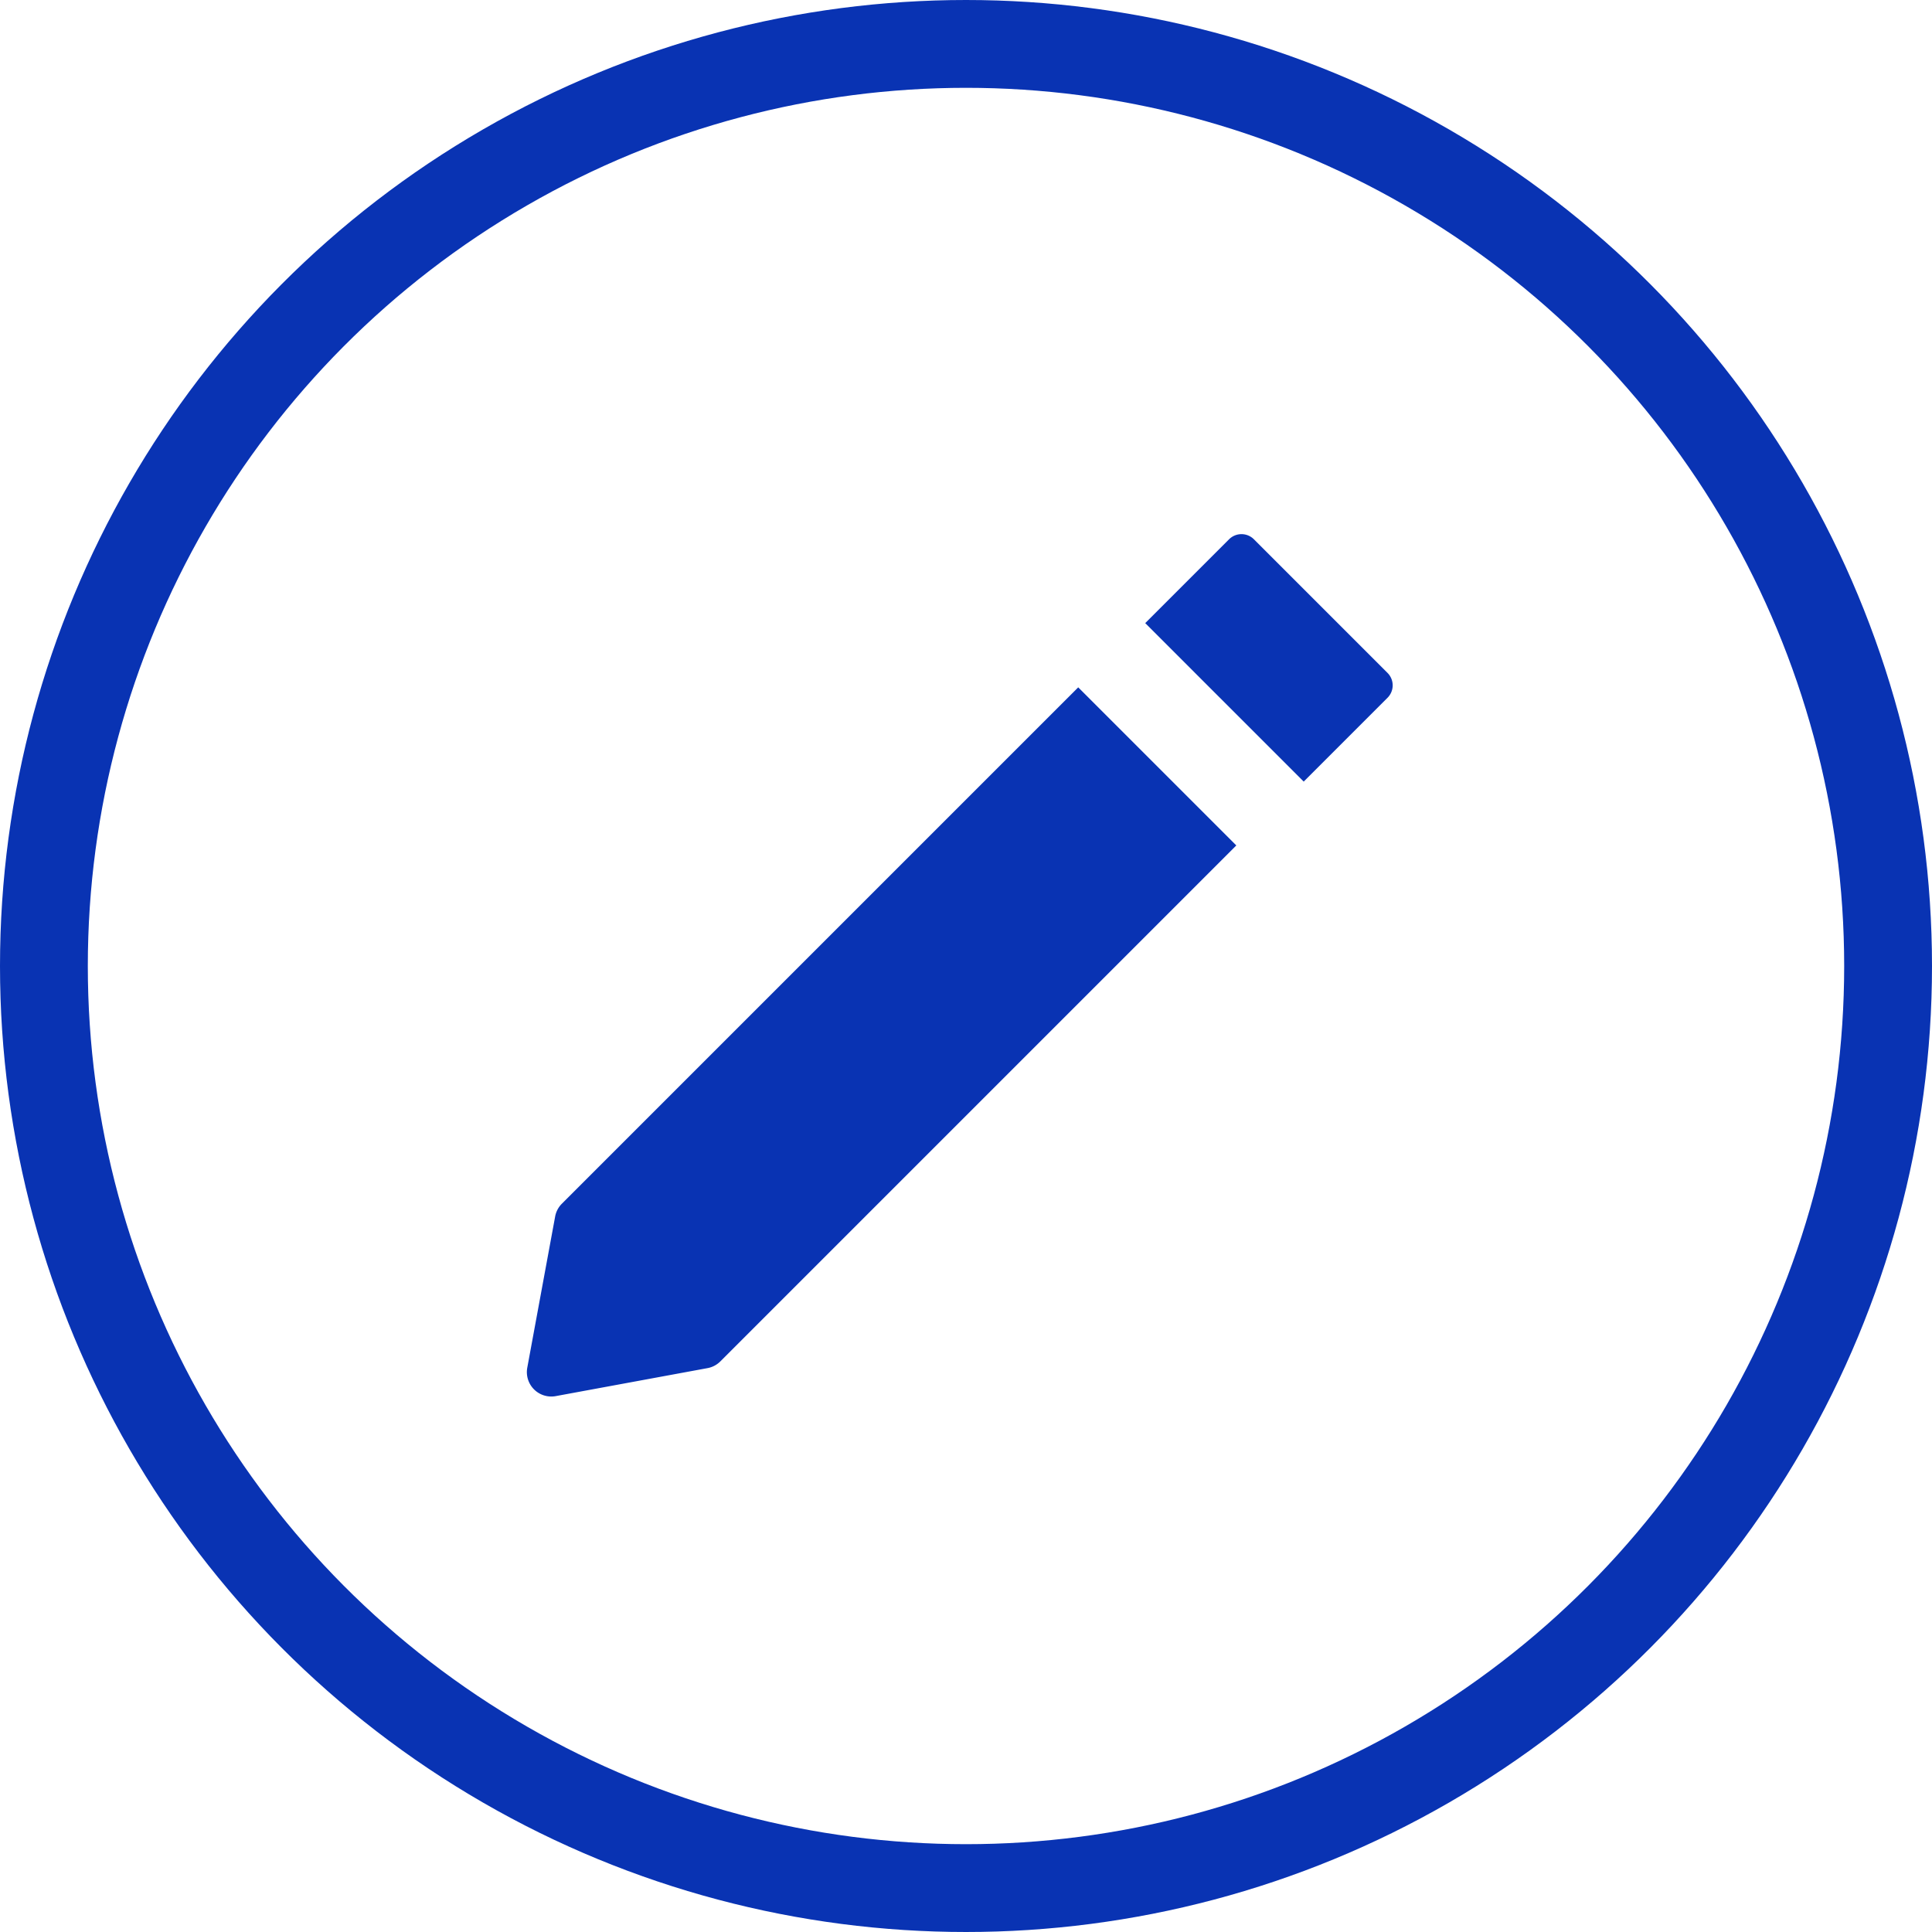 <svg xmlns="http://www.w3.org/2000/svg" width="22" height="22">
    <defs>
        <style>
            .cls-2{fill:#0933b3}
        </style>
    </defs>
    <g id="그룹_5822" data-name="그룹 5822" transform="translate(-648 -1112)">
        <g id="타원_1284" data-name="타원 1284" transform="translate(648 1112)" style="stroke:#0933b3;fill:none">
            <circle cx="11" cy="11" r="11" style="stroke:none"/>
            <circle cx="11" cy="11" r="10.5" style="fill:none"/>
        </g>
        <g id="그룹_4264" data-name="그룹 4264" transform="translate(654 1118)">
            <path id="패스_3680" data-name="패스 3680" class="cls-2" d="m886.687 488.339-.319 1.73a.278.278 0 0 0 .323.323l1.73-.319a.277.277 0 0 0 .146-.077l5.875-5.875-1.8-1.8-5.875 5.875a.278.278 0 0 0-.08.143z" transform="translate(-886.364 -480.494)"/>
            <path id="사각형_4428" data-name="사각형 4428" class="cls-2" d="M.2 0h2.152a.2.2 0 0 1 .2.2v1.35H0V.2A.2.2 0 0 1 .2 0z" transform="rotate(45 4.069 9.822)"/>
        </g>
    </g>
</svg>
